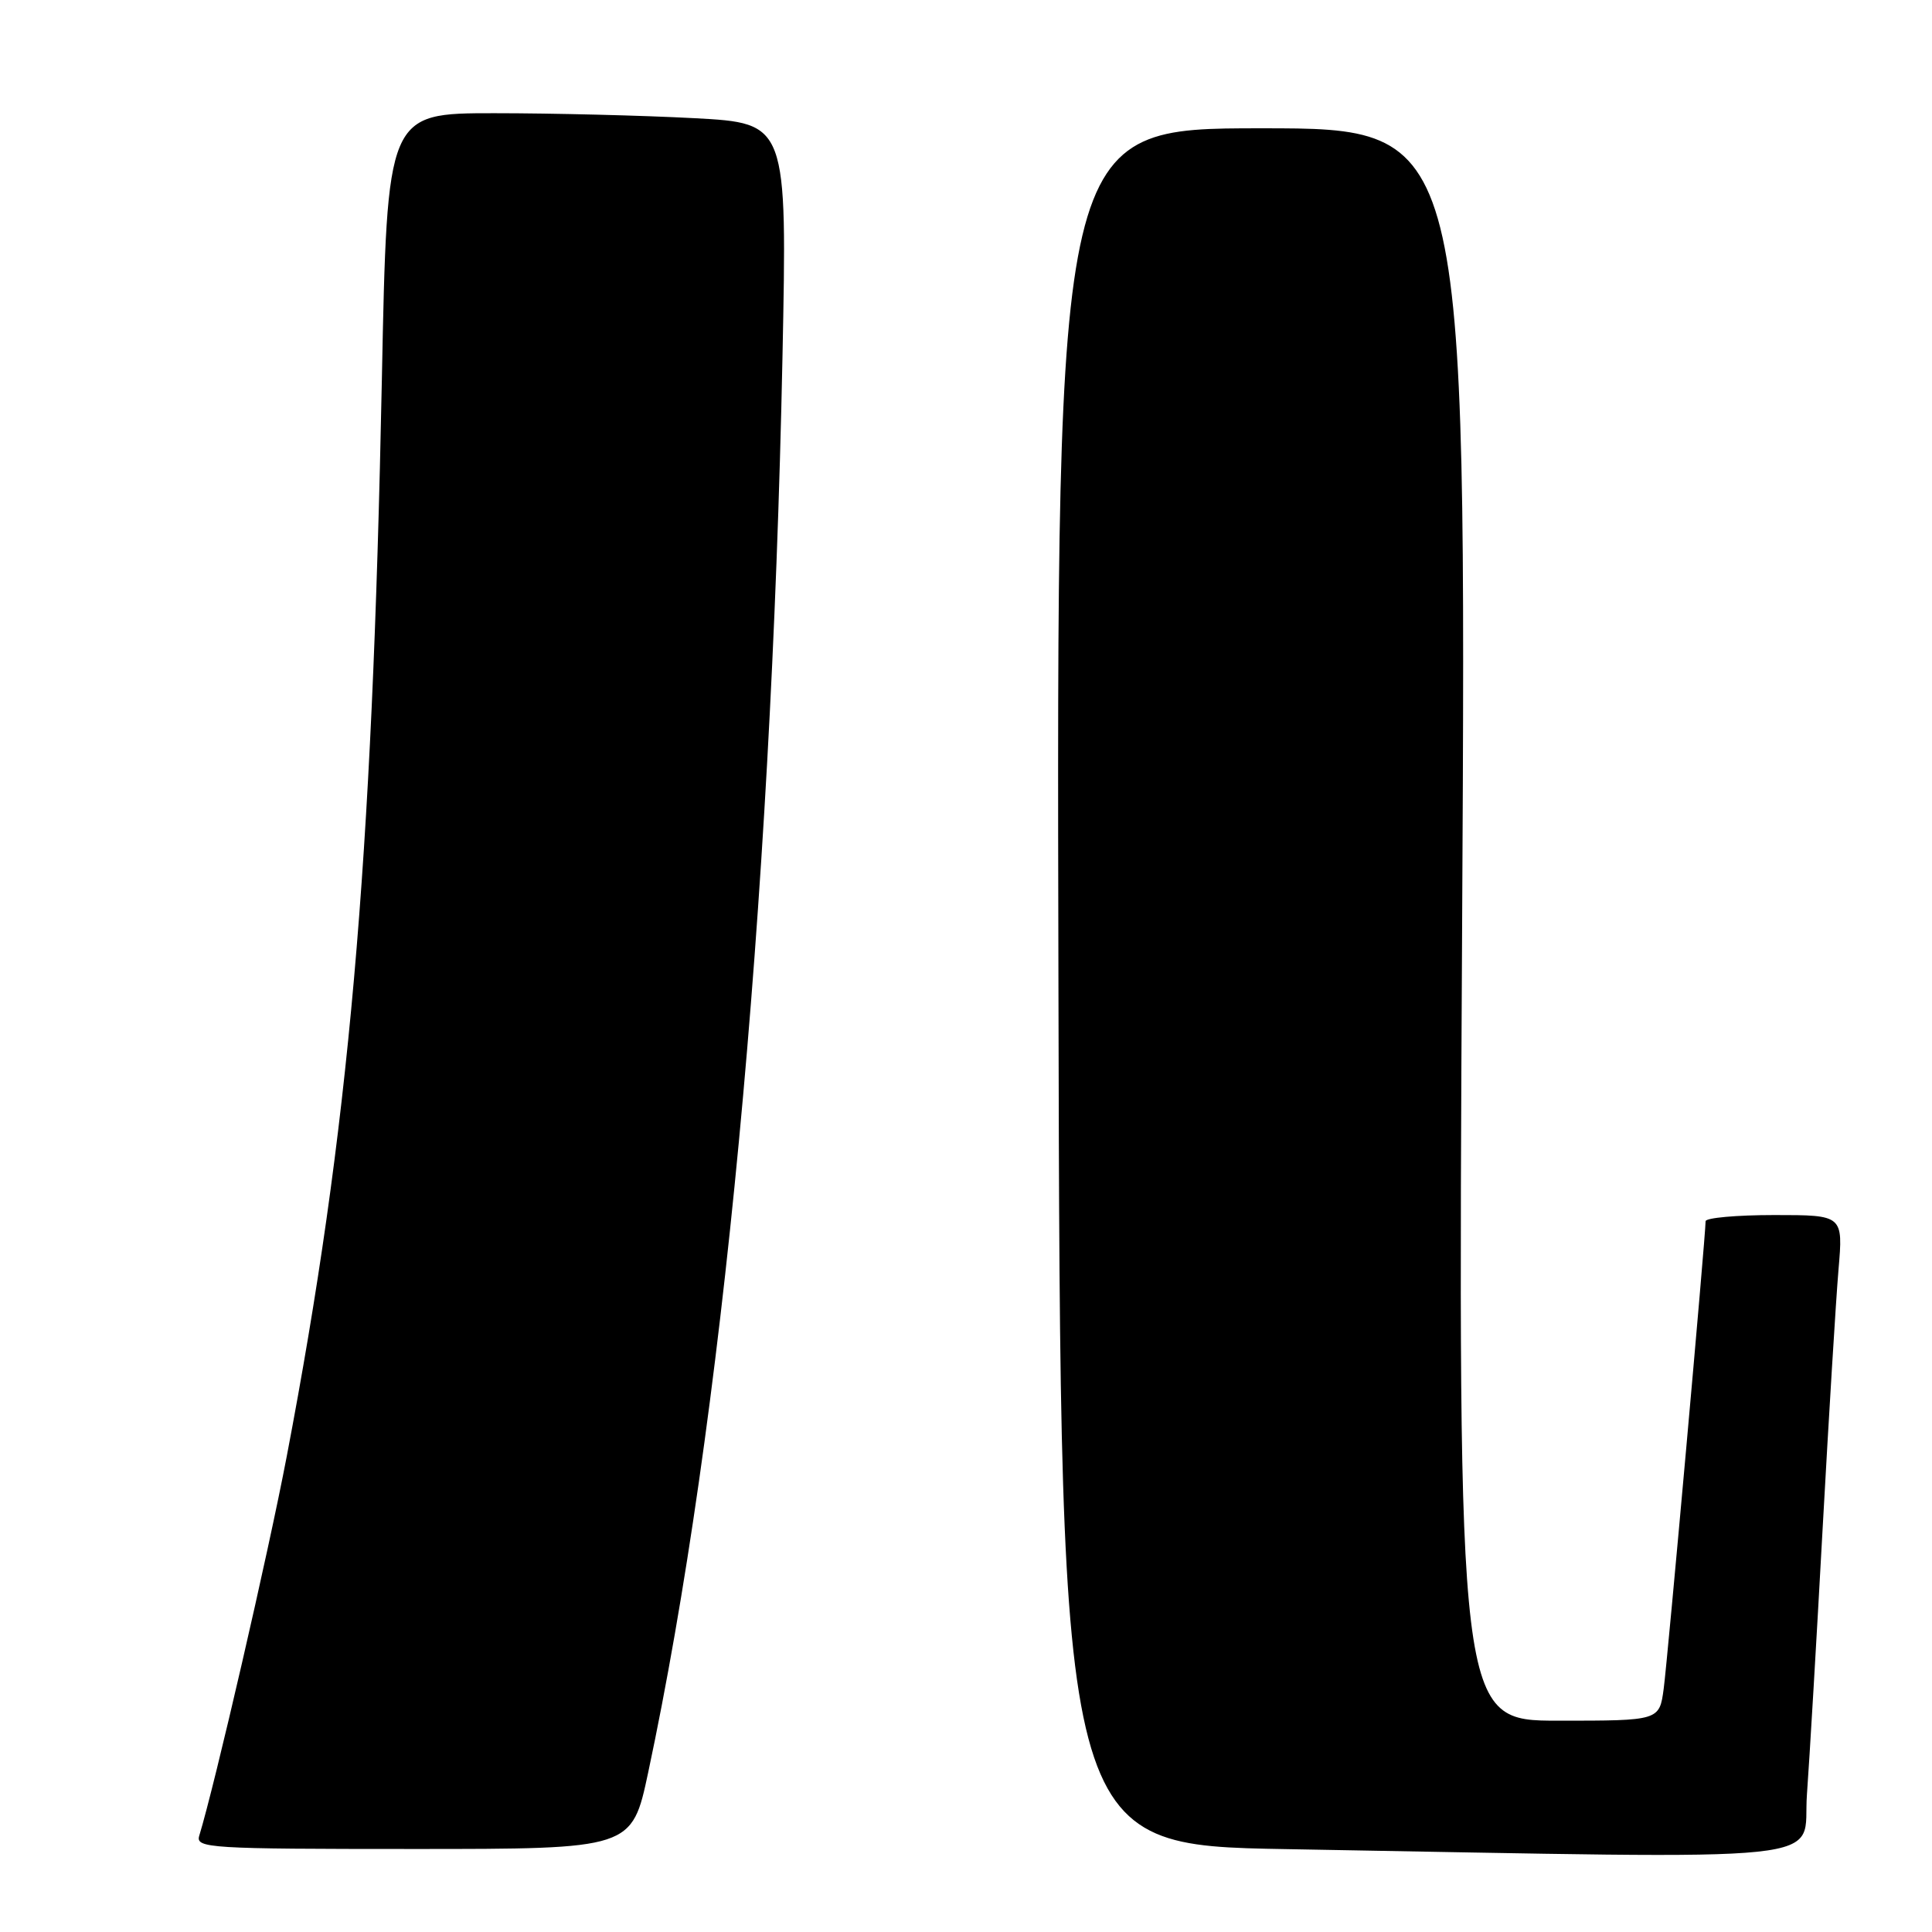 <?xml version="1.0" encoding="UTF-8" standalone="no"?>
<!DOCTYPE svg PUBLIC "-//W3C//DTD SVG 1.1//EN" "http://www.w3.org/Graphics/SVG/1.1/DTD/svg11.dtd" >
<svg xmlns="http://www.w3.org/2000/svg" xmlns:xlink="http://www.w3.org/1999/xlink" version="1.1" viewBox="0 0 256 256">
 <g >
 <path fill="currentColor"
d=" M 239.43 237.75 C 239.76 233.21 240.70 217.35 241.51 202.50 C 242.33 187.65 243.27 172.24 243.61 168.25 C 244.23 161.00 244.23 161.00 235.12 161.00 C 230.10 161.00 226.00 161.37 226.00 161.82 C 226.00 163.74 220.97 219.87 220.45 223.75 C 219.88 228.00 219.88 228.00 206.53 228.00 C 193.17 228.00 193.17 228.00 193.74 122.50 C 194.31 17.00 194.31 17.00 167.15 17.00 C 139.99 17.00 139.99 17.00 140.25 130.75 C 140.50 244.50 140.50 244.50 170.50 245.02 C 245.54 246.33 238.74 247.05 239.43 237.75 Z  M 85.89 234.85 C 95.71 188.71 102.18 120.59 103.68 47.41 C 104.31 16.32 104.31 16.32 92.00 15.66 C 85.23 15.30 73.30 15.00 65.49 15.00 C 51.30 15.00 51.30 15.00 50.60 50.25 C 49.31 115.00 46.25 149.67 37.99 193.00 C 35.55 205.81 28.47 236.49 26.40 243.25 C 25.90 244.89 27.71 245.00 54.80 245.00 C 83.73 245.00 83.73 245.00 85.89 234.85 Z "/>
</g>
</svg>